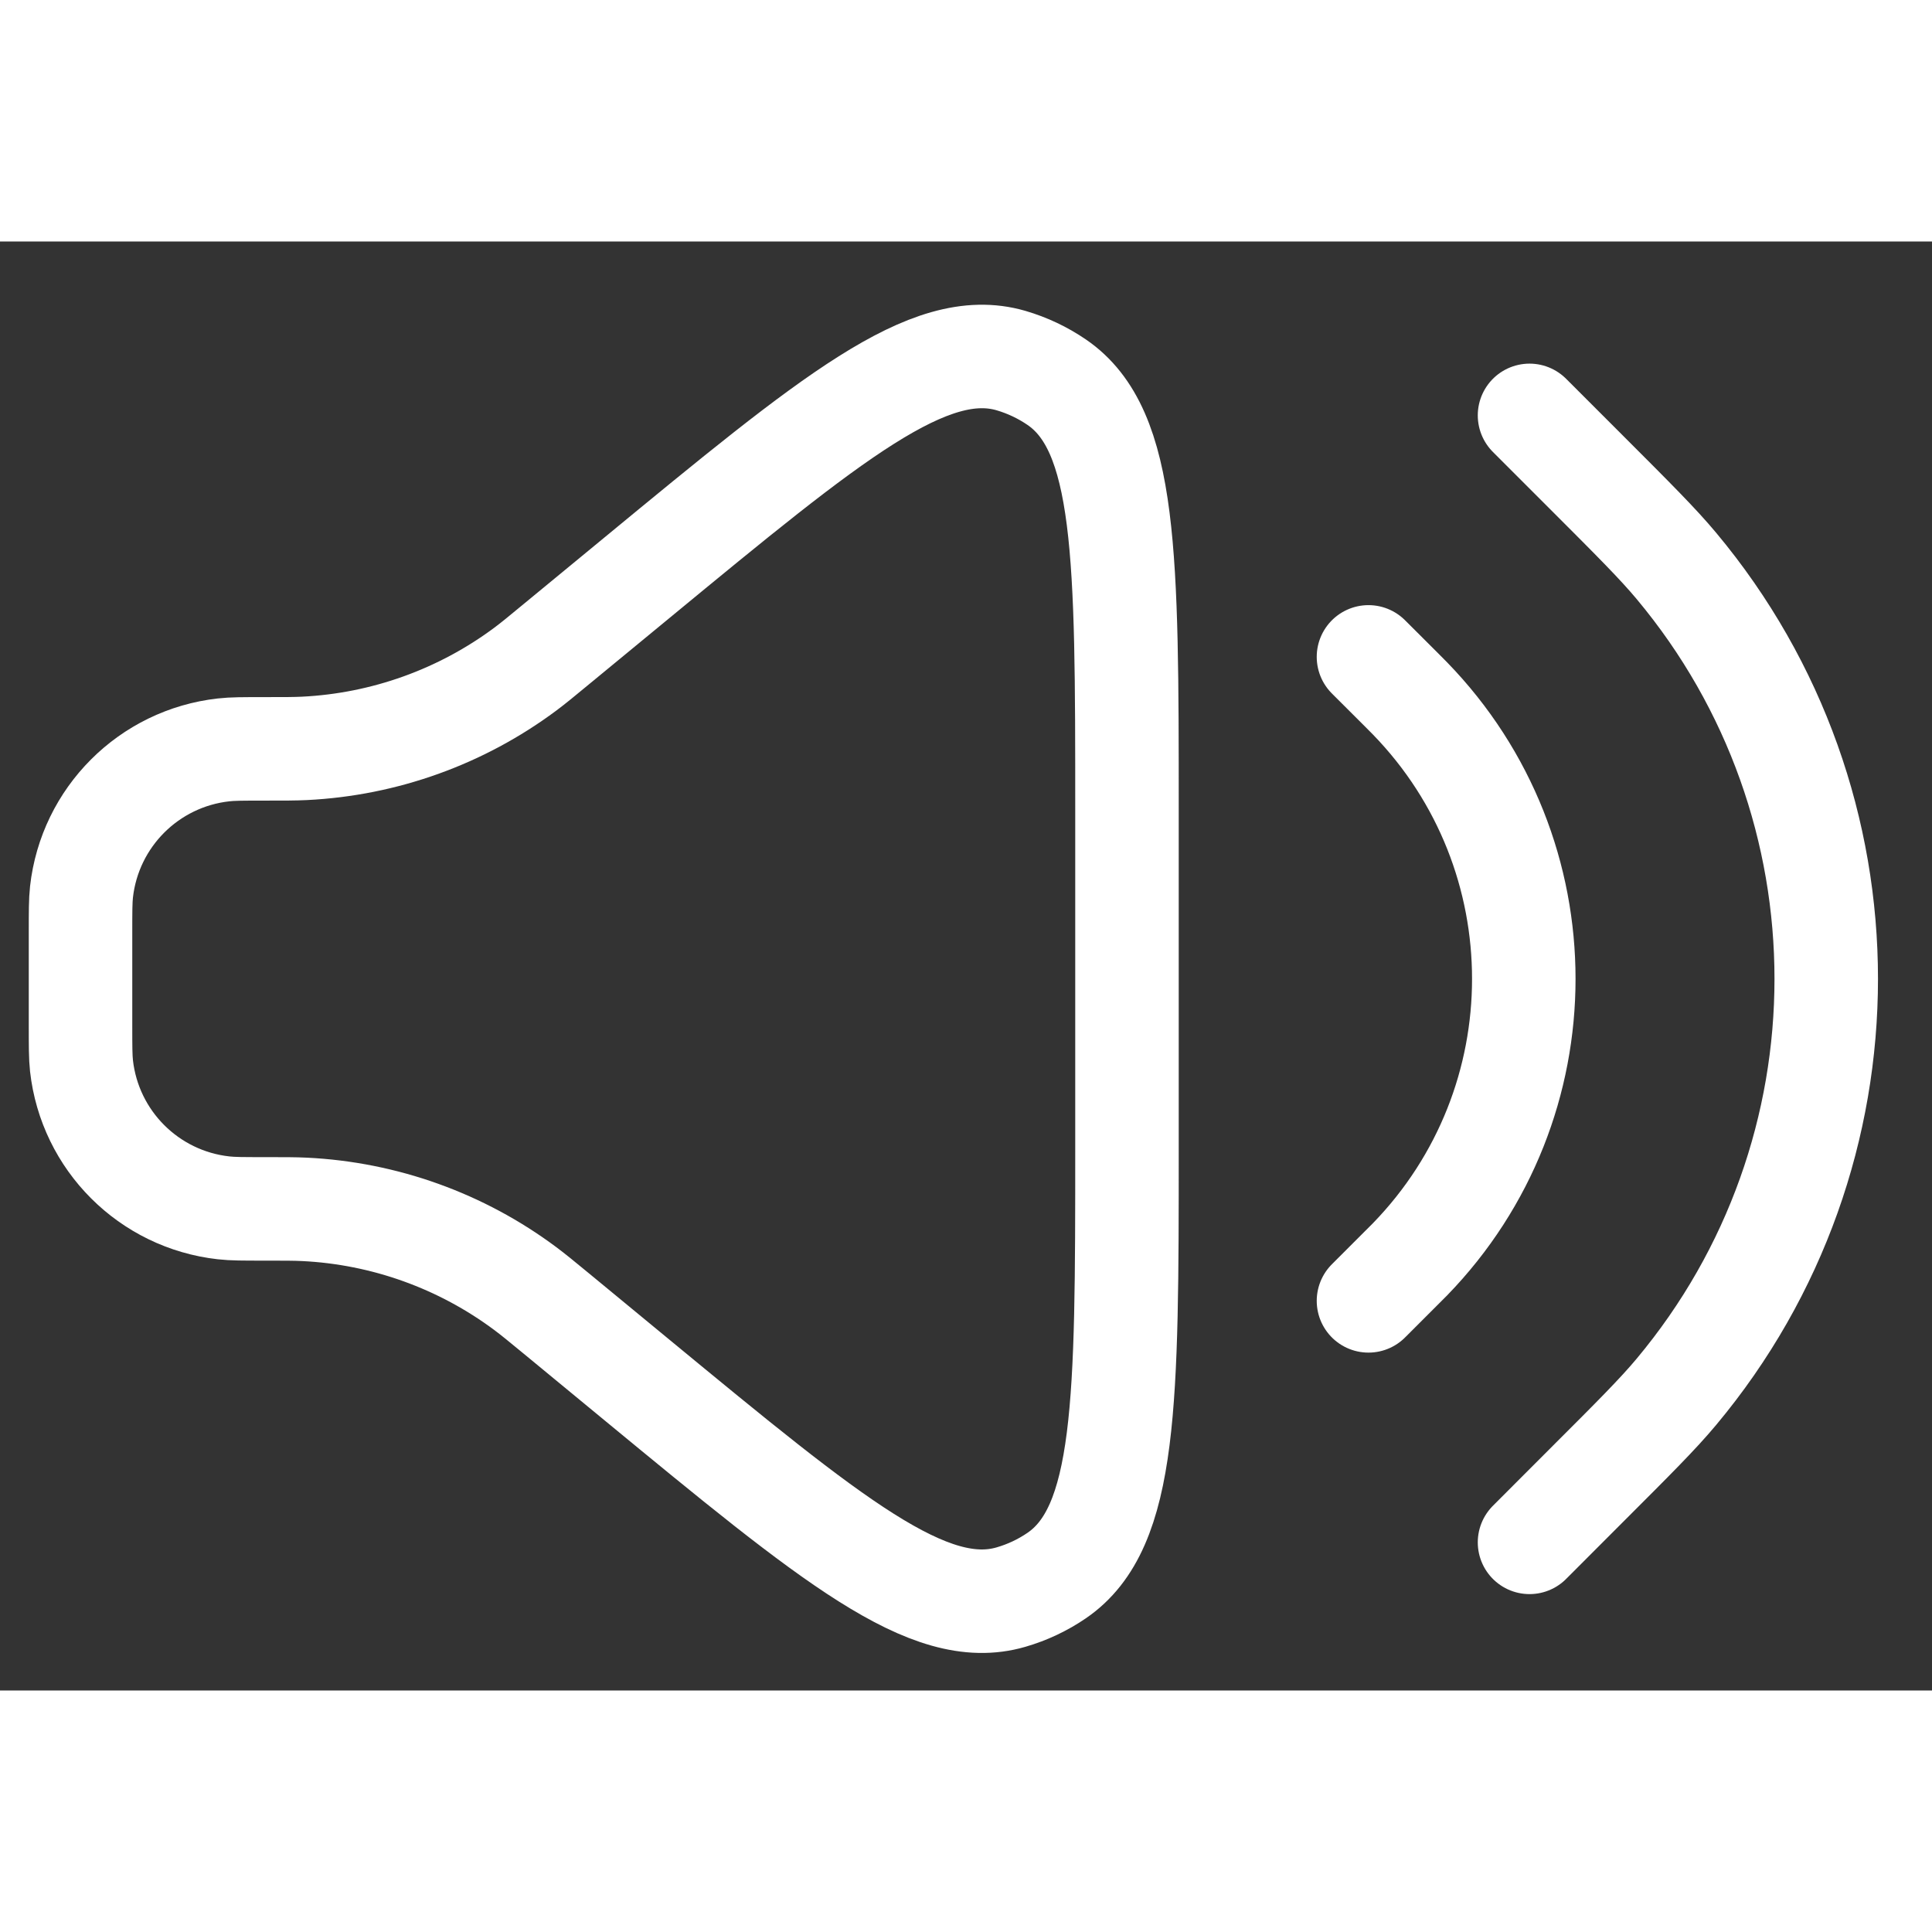 <svg width="30" height="30" viewBox="0 0 28 21" fill="none" xmlns="http://www.w3.org/2000/svg">
<rect x="0" y="0" width="28" height="21" fill="#333333" stroke="none"/>
<path d="M19.833 15.353L20.3 14.886C20.37 14.817 20.405 14.782 20.434 14.752C22.634 12.488 22.634 8.885 20.434 6.621C20.405 6.591 20.37 6.556 20.3 6.486L19.833 6.02M22.167 18.853L22.983 18.036C23.68 17.34 24.029 16.991 24.296 16.671C27.191 13.207 27.191 8.166 24.296 4.702C24.029 4.382 23.68 4.033 22.983 3.336L22.167 2.52M8.067 15.54L9.229 16.498C12.055 18.827 13.468 19.992 14.653 19.646C14.888 19.578 15.111 19.473 15.313 19.335C16.333 18.64 16.333 16.809 16.333 13.147V8.225C16.333 4.563 16.333 2.733 15.313 2.038C15.111 1.9 14.888 1.795 14.653 1.726C13.468 1.381 12.055 2.546 9.229 4.875L8.067 5.832C7.841 6.019 7.728 6.112 7.614 6.197C6.685 6.889 5.57 7.289 4.413 7.346C4.271 7.353 4.124 7.353 3.831 7.353C3.524 7.353 3.37 7.353 3.24 7.368C2.157 7.489 1.302 8.344 1.181 9.427C1.167 9.556 1.167 9.71 1.167 10.018V11.355C1.167 11.663 1.167 11.816 1.181 11.946C1.302 13.029 2.157 13.884 3.24 14.005C3.37 14.02 3.524 14.02 3.831 14.02C4.124 14.02 4.271 14.02 4.413 14.027C5.57 14.083 6.685 14.483 7.614 15.176C7.728 15.261 7.841 15.354 8.067 15.54Z" stroke="white" stroke-width="1.5" stroke-linecap="round"/>
</svg>
